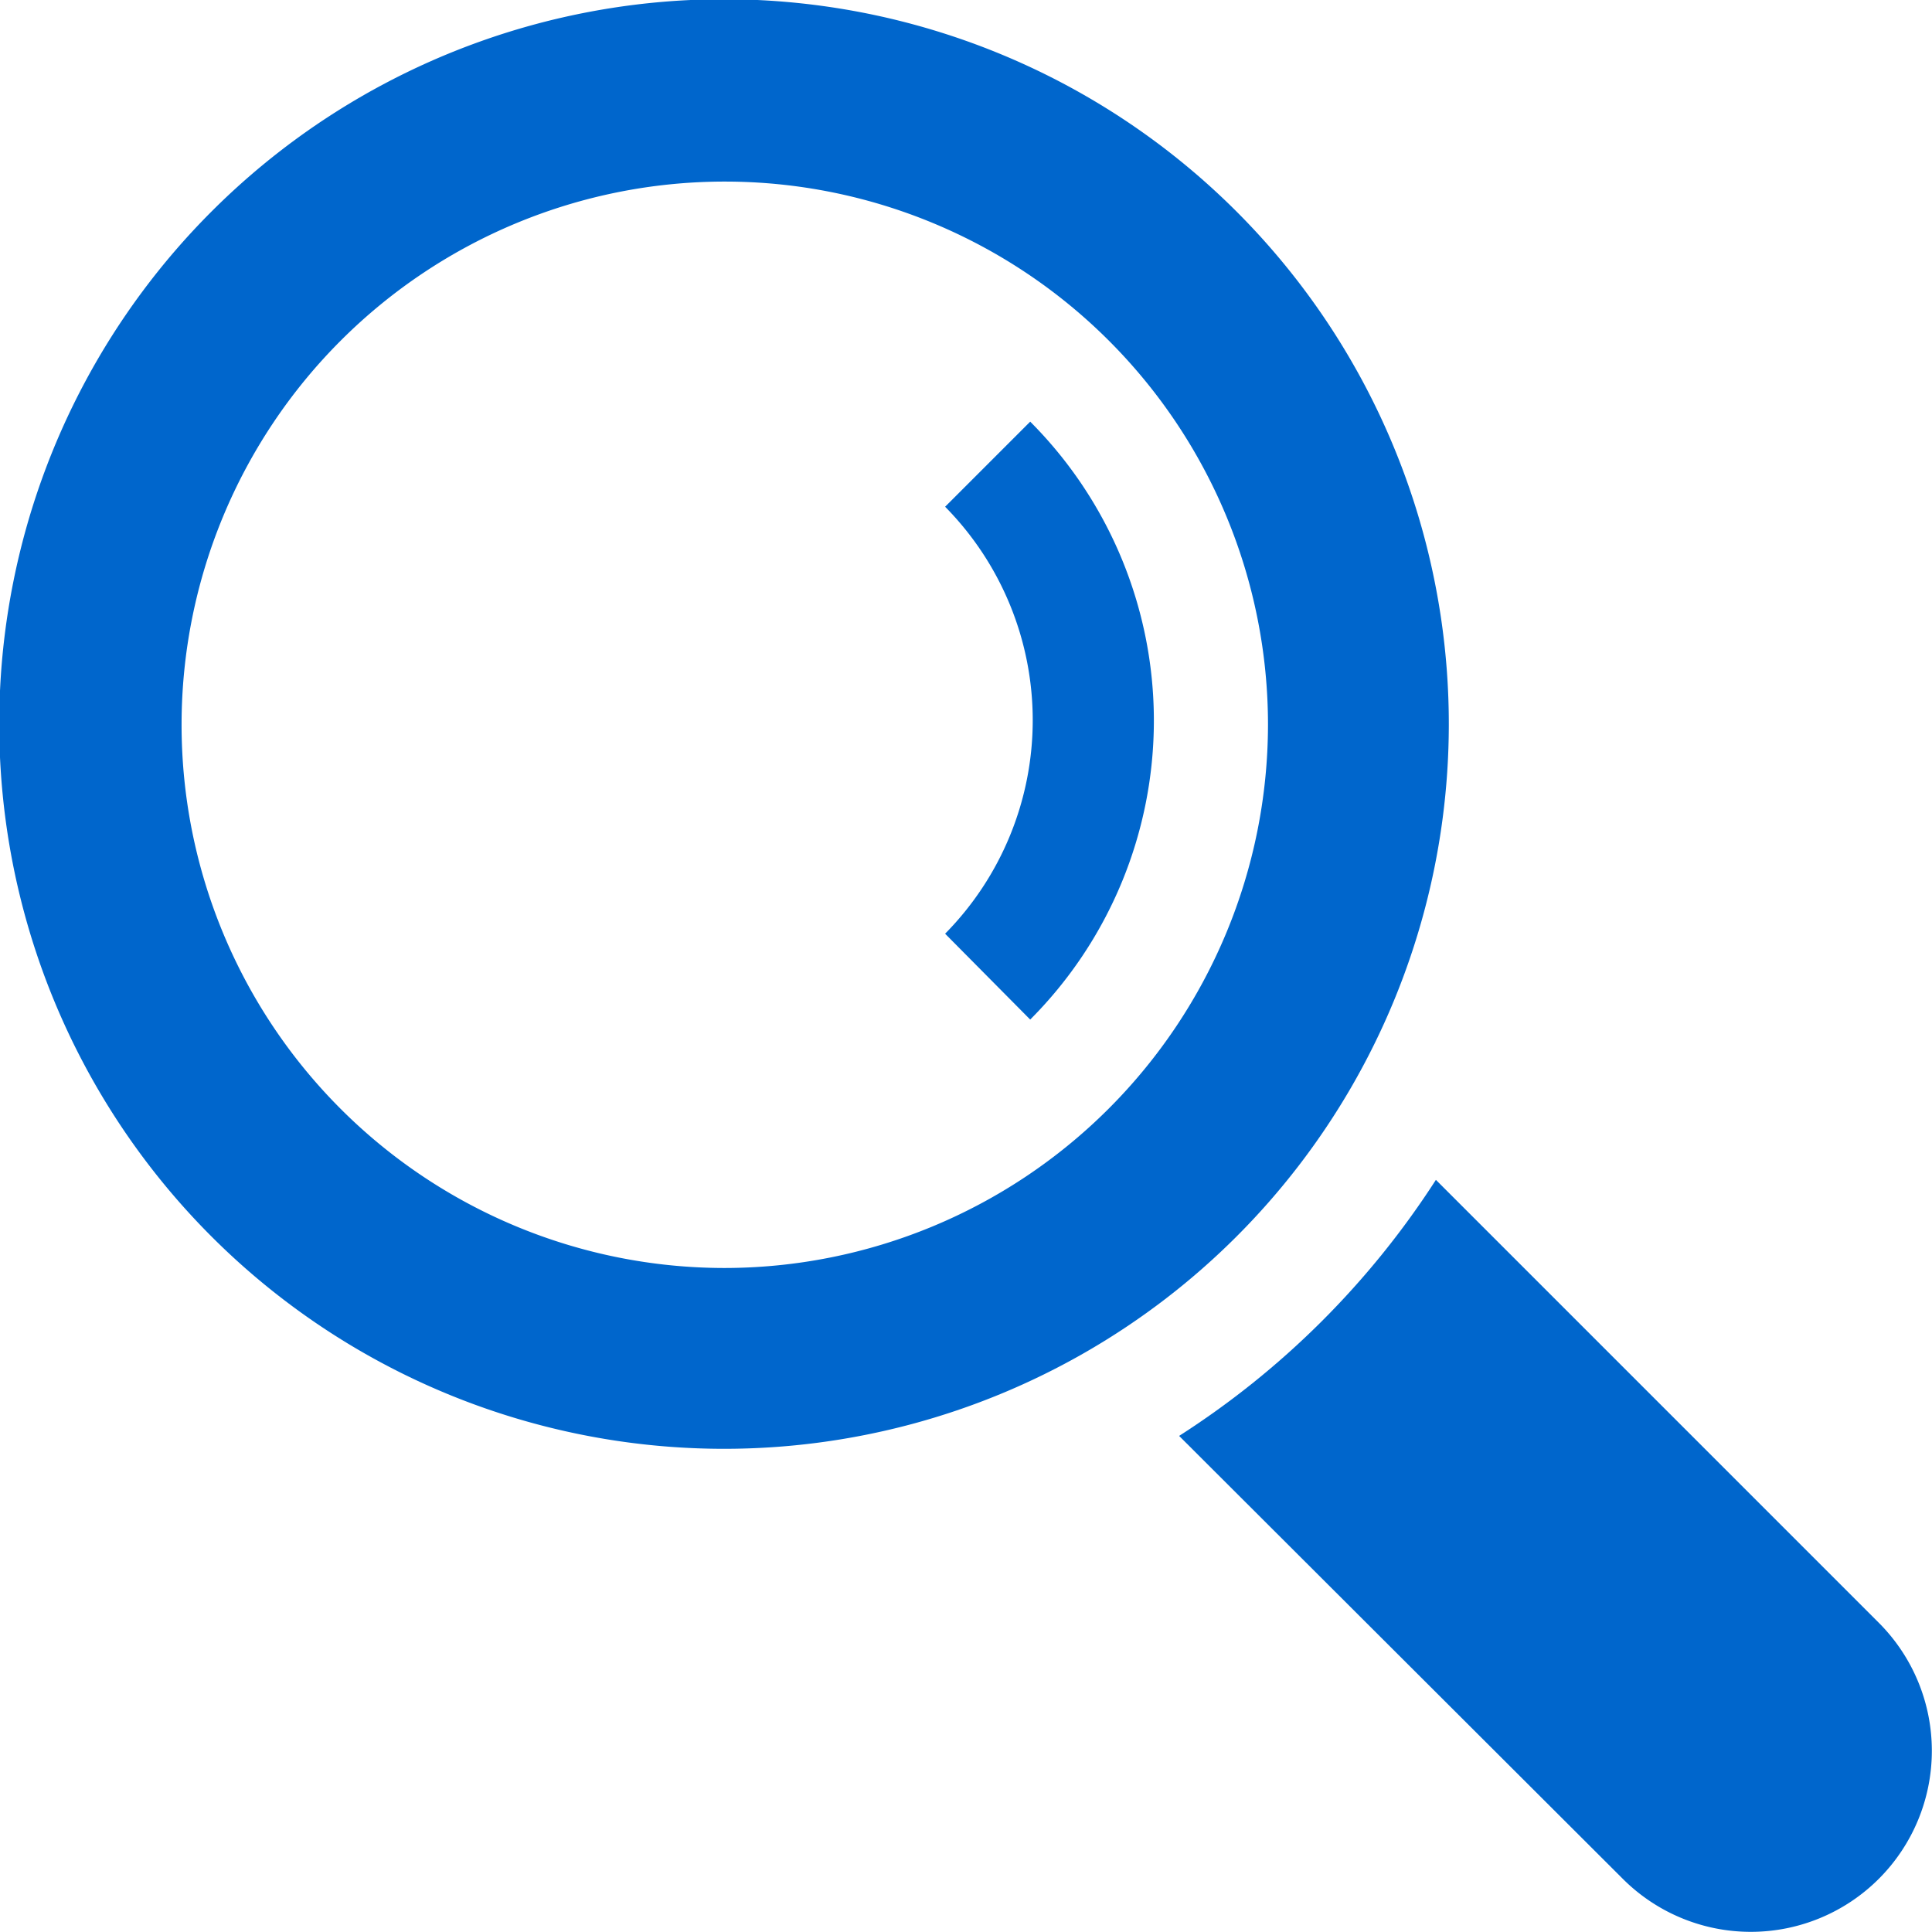 <svg id="BG" xmlns="http://www.w3.org/2000/svg" viewBox="0 0 25.43 25.43"><defs><style>.cls-1{fill:#06c;}</style></defs><title>search-icon</title><path class="cls-1" d="M4758.54,3350.44l-5.83-5.83a11.2,11.2,0,0,1-3.38,3.37l5.84,5.83a2.38,2.38,0,0,0,3.37-3.37Z" transform="translate(-4733.81 -3329.08)"/><path class="cls-1" d="M4752.88,3338.62a9.54,9.54,0,1,0-9.54,9.53A9.54,9.54,0,0,0,4752.88,3338.62Zm-9.54,7.15a7.15,7.15,0,1,1,7.16-7.15A7.16,7.16,0,0,1,4743.34,3345.77Z" transform="translate(-4733.81 -3329.08)"/><path class="cls-1" d="M4747.37,3334.63l-1.12,1.12a4,4,0,0,1,0,5.62l1.12,1.13A5.57,5.57,0,0,0,4747.37,3334.63Z" transform="translate(-4733.81 -3329.08)"/></svg>